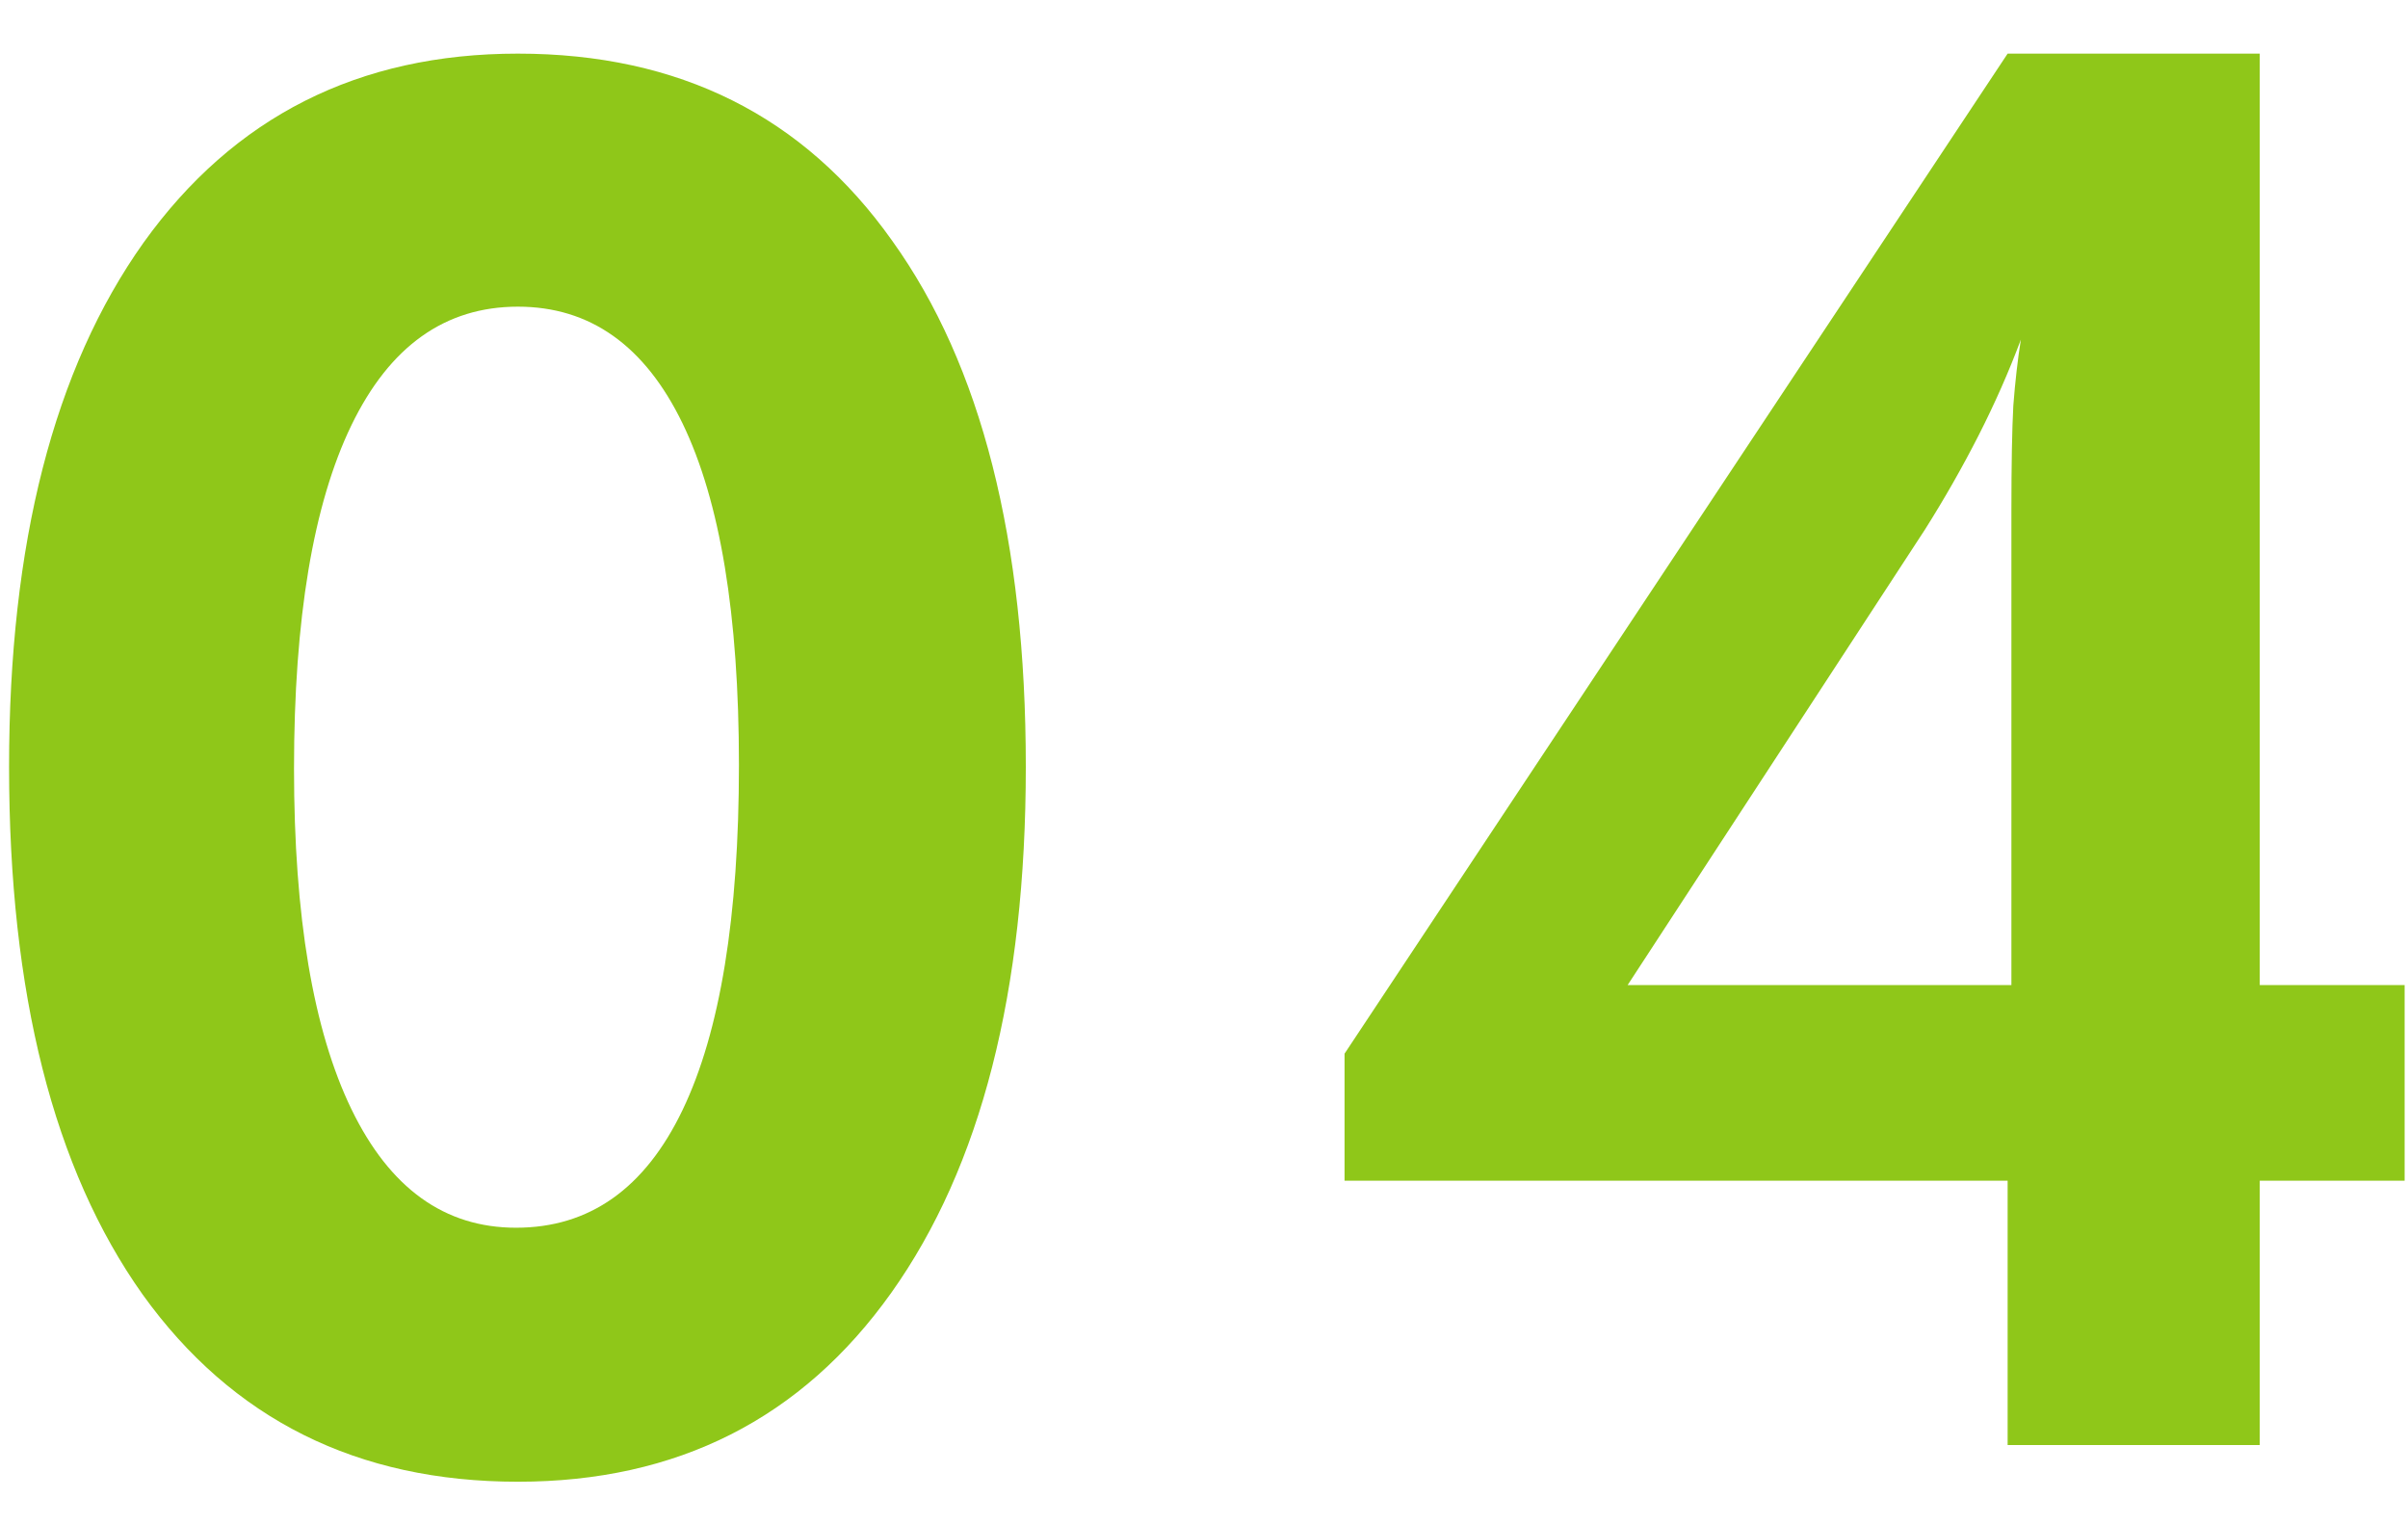 <svg width="30" height="19" viewBox="0 0 30 19" fill="none" xmlns="http://www.w3.org/2000/svg">
<path d="M12.78 9.551C12.78 12.348 12.222 14.531 11.105 16.102C9.988 17.672 8.437 18.457 6.452 18.457C4.452 18.457 2.894 17.68 1.777 16.125C0.667 14.562 0.113 12.371 0.113 9.551C0.113 6.77 0.671 4.594 1.788 3.023C2.913 1.453 4.468 0.668 6.452 0.668C8.46 0.668 10.015 1.445 11.116 3C12.226 4.547 12.78 6.73 12.78 9.551ZM3.663 9.574C3.663 11.418 3.902 12.832 4.378 13.816C4.855 14.801 5.538 15.293 6.429 15.293C7.343 15.293 8.034 14.805 8.503 13.828C8.972 12.852 9.206 11.418 9.206 9.527C9.206 7.66 8.972 6.242 8.503 5.273C8.034 4.305 7.351 3.82 6.452 3.82C5.546 3.82 4.855 4.312 4.378 5.297C3.902 6.281 3.663 7.707 3.663 9.574ZM25.012 18V14.707H16.751V13.125L25.012 0.668H28.153V12.27H29.958V14.707H28.153V18H25.012ZM25.059 12.27V6.363C25.059 5.785 25.067 5.348 25.083 5.051C25.106 4.754 25.137 4.48 25.177 4.23C25.028 4.629 24.852 5.027 24.649 5.426C24.446 5.824 24.223 6.215 23.981 6.598L20.278 12.27H25.059Z" fill="#8FC719"/>
</svg>
